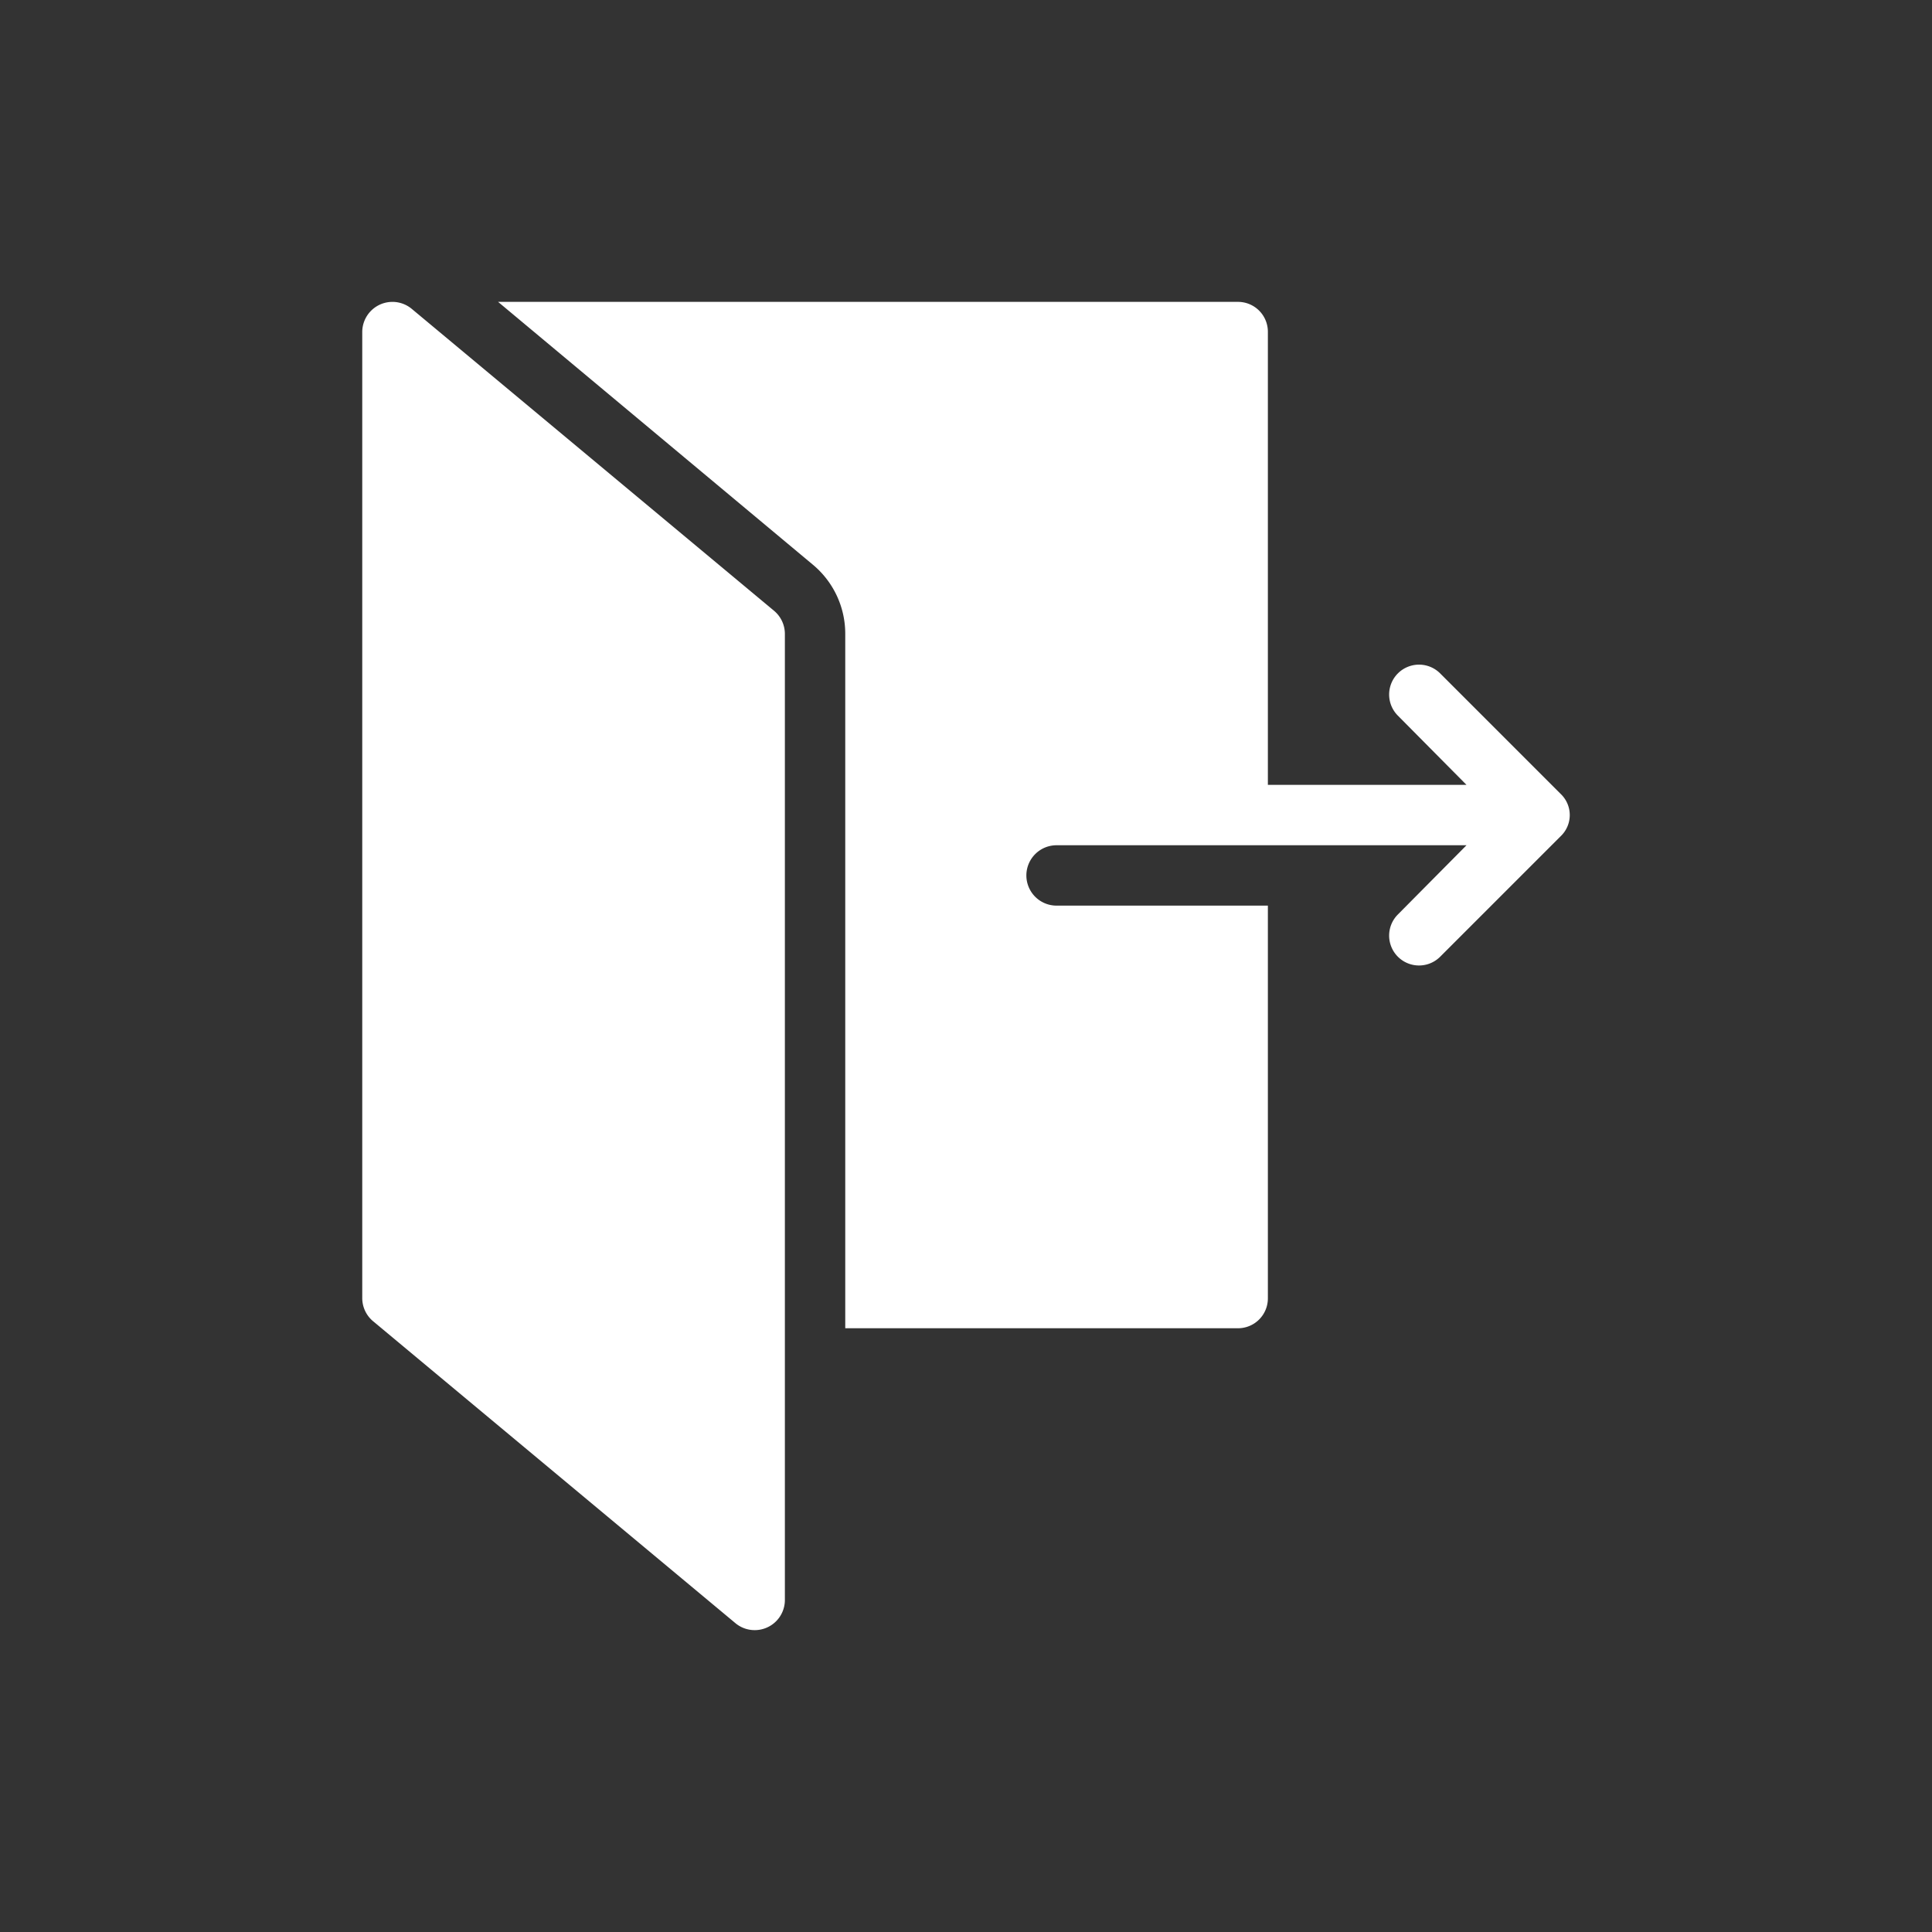 <!-- icon666.com - MILLIONS vector ICONS FREE --><svg viewBox="0 0 32 32" xmlns="http://www.w3.org/2000/svg"><rect x="0" y="0" width="32" height="32" fill="#333333" stroke="none"/><g id="Out"><path d="m25.85 13.15-2-2a.495.495 0 0 0 -.7.7l1.14 1.15h-3.29v-7.5a.495.495 0 0 0 -.5-.5h-12.25l5.21 4.35a1.487 1.487 0 0 1 .54 1.15v11.5h6.5a.495.495 0 0 0 .5-.5v-6.5h-3.5a.5.5 0 0 1 0-1h6.79l-1.14 1.15a.495.495 0 0 0 .7.7l2-2a.483.483 0 0 0 0-.7z" fill="#000000" style="fill: rgb(255, 255, 255);"></path><path d="m6.82 5.116a.5.5 0 0 0 -.82.384v16a.499.499 0 0 0 .18.384l6 5a.497.497 0 0 0 .32.116.499.499 0 0 0 .5-.5v-16a.499.499 0 0 0 -.18-.384z" fill="#000000" style="fill: rgb(255, 255, 255);"></path></g></svg>